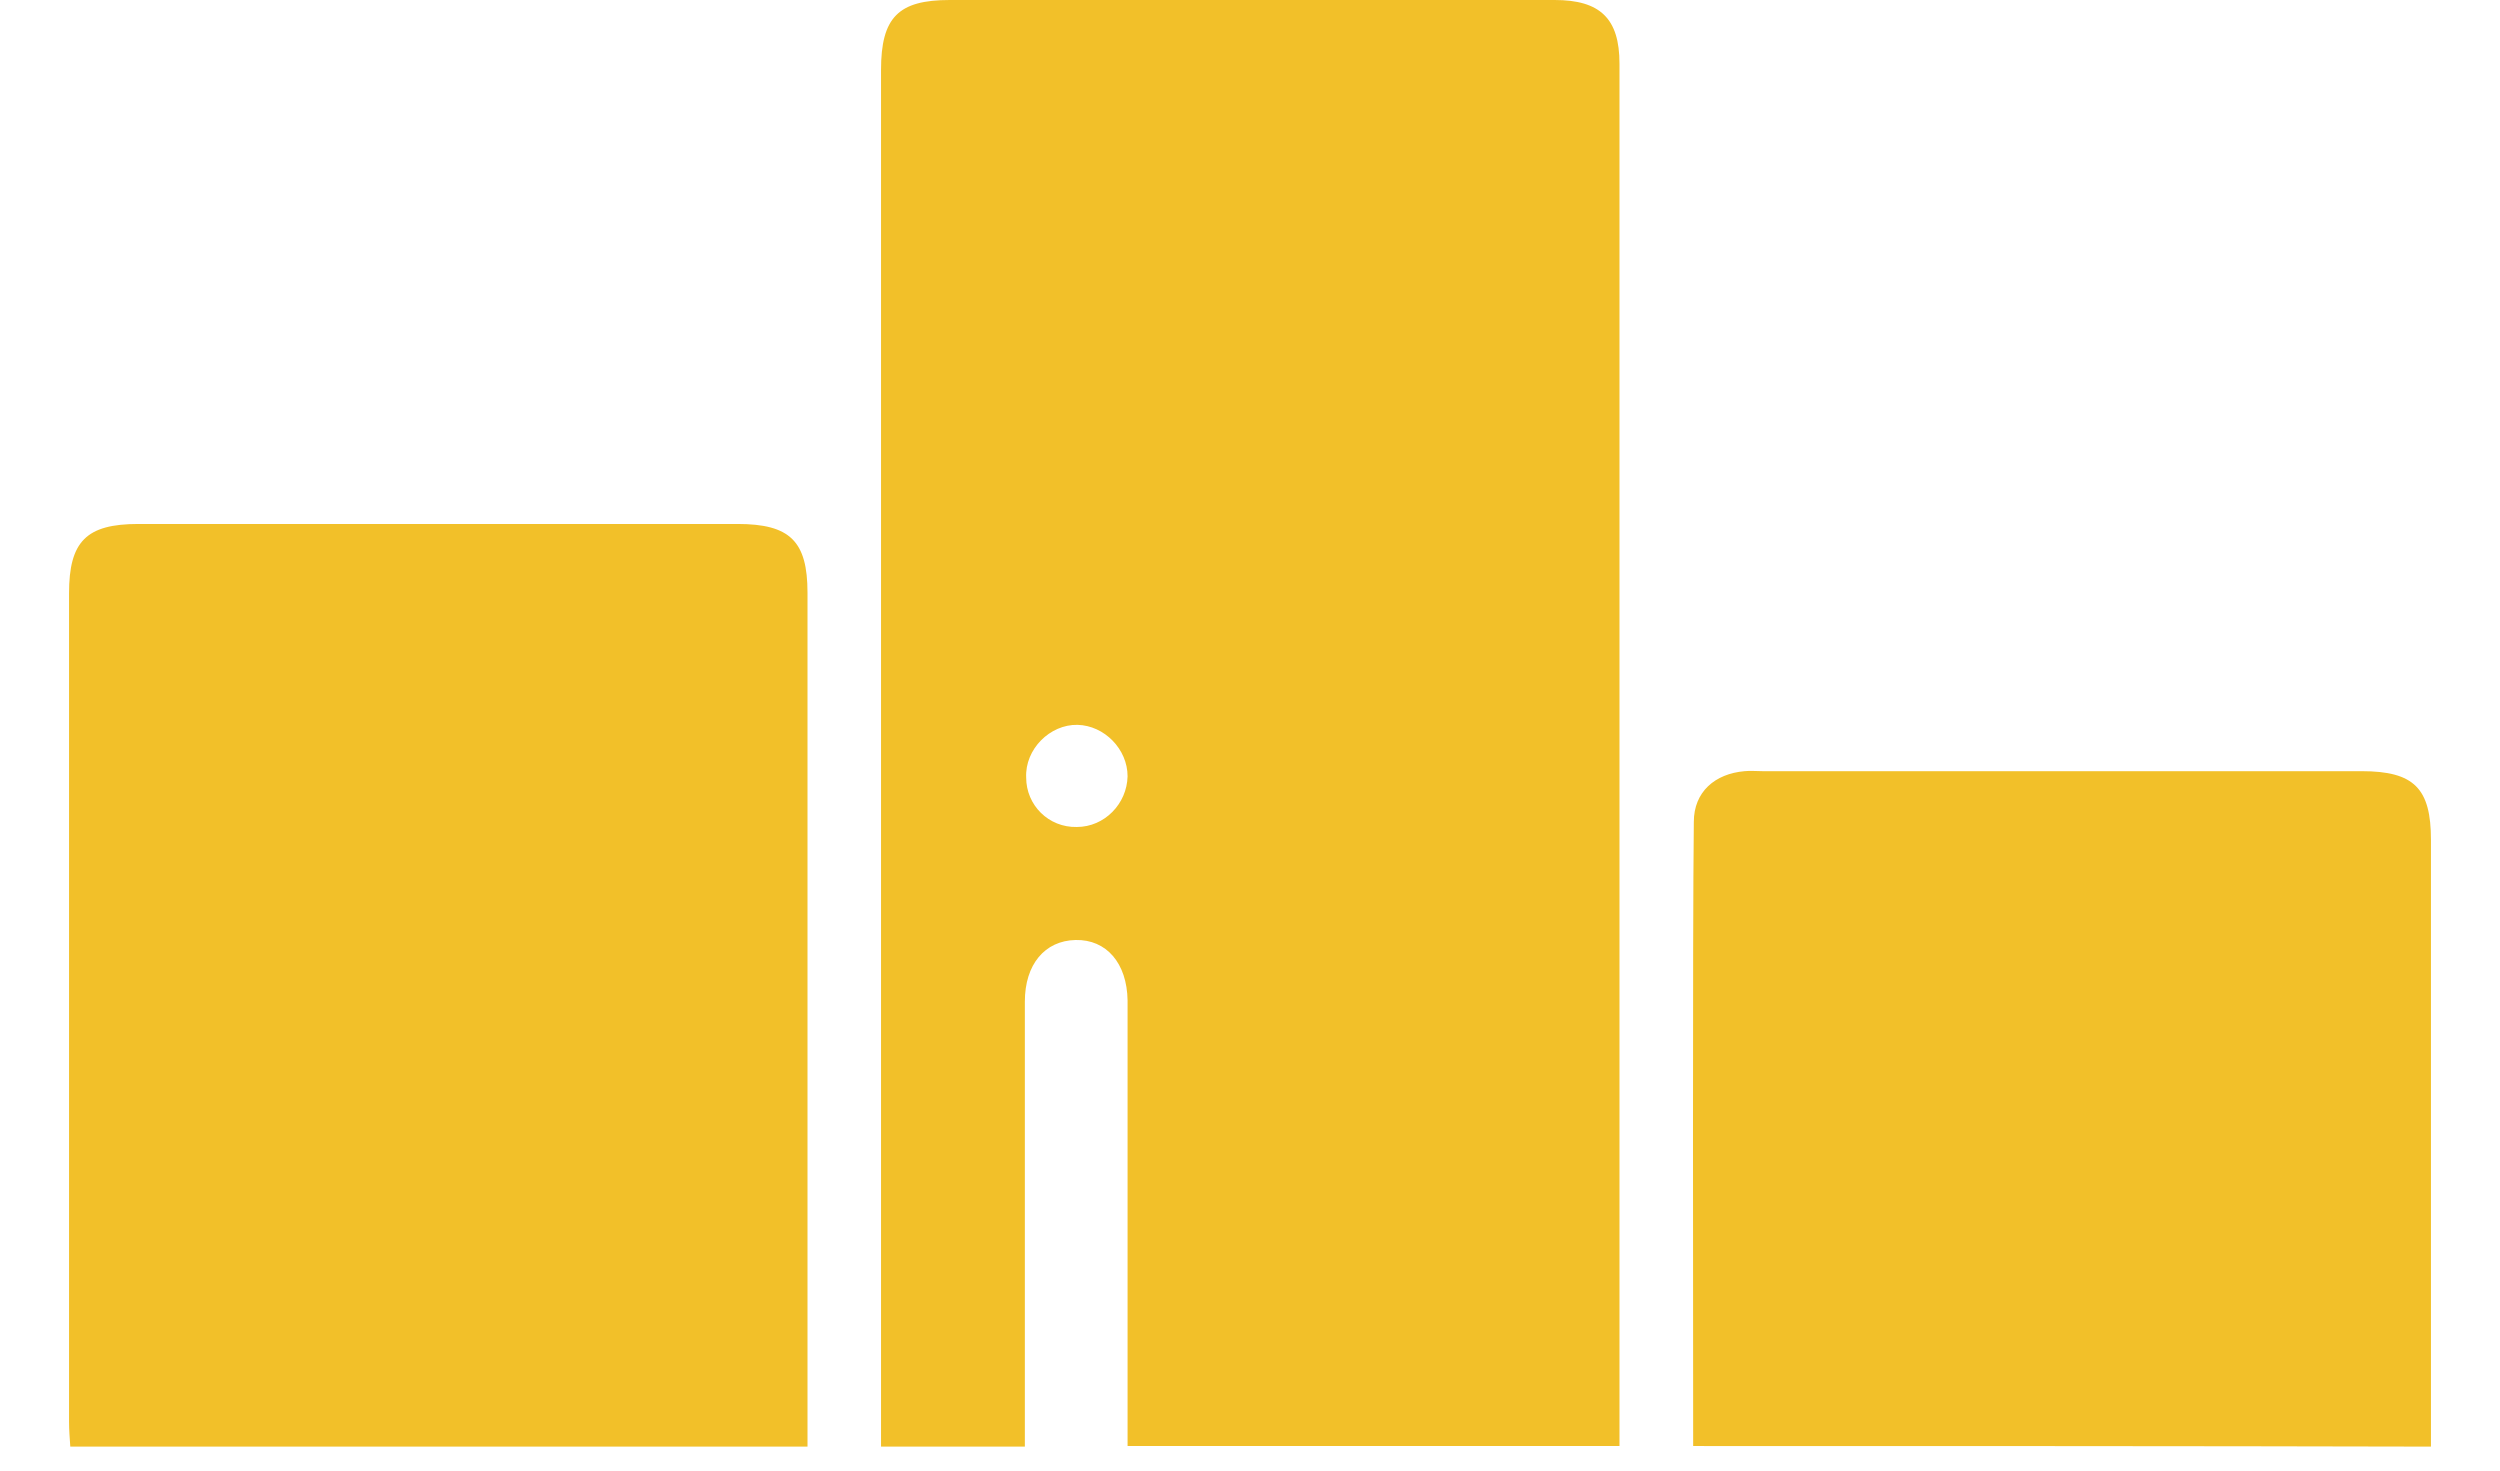 <svg width="34" height="20" viewBox="0 0 34 20" fill="none" xmlns="http://www.w3.org/2000/svg">
<path d="M10.982 19.674C7.62 19.674 4.31 19.674 0.956 19.674C0.948 19.561 0.939 19.447 0.939 19.334C0.939 16.88 0.939 10.523 0.939 8.069C0.939 7.362 1.175 7.126 1.882 7.126C4.598 7.126 7.314 7.126 10.03 7.126C10.746 7.126 10.982 7.362 10.982 8.061C10.982 10.514 10.982 16.871 10.982 19.325C10.982 19.43 10.982 19.535 10.982 19.674Z" fill="#F2C029"/>
<path d="M15.335 19.666C15.335 17.954 15.335 16.268 15.335 14.583C15.335 14.26 15.335 13.928 15.335 13.605C15.327 13.098 15.047 12.775 14.628 12.784C14.209 12.793 13.938 13.116 13.938 13.622C13.938 15.509 13.938 17.395 13.938 19.281C13.938 19.404 13.938 19.535 13.938 19.674C13.283 19.674 12.663 19.674 11.982 19.674C11.982 19.561 11.982 19.439 11.982 19.316C11.982 14.496 11.982 5.773 11.982 0.952C11.982 0.236 12.218 0 12.916 0C15.658 0 18.401 0 21.143 0C21.763 0 22.025 0.253 22.025 0.865C22.025 5.755 22.025 14.548 22.025 19.439C22.025 19.508 22.025 19.578 22.025 19.666C19.798 19.666 17.588 19.666 15.335 19.666ZM14.645 11.247C15.021 11.247 15.327 10.932 15.335 10.557C15.335 10.19 15.021 9.867 14.654 9.858C14.279 9.85 13.938 10.19 13.956 10.575C13.956 10.95 14.261 11.256 14.645 11.247Z" fill="#F2C029"/>
<path d="M23.027 19.666C23.027 18.12 23.018 12.698 23.036 11.178C23.036 10.768 23.324 10.523 23.726 10.488C23.804 10.48 23.892 10.488 23.97 10.488C26.686 10.488 29.402 10.488 32.118 10.488C32.834 10.488 33.061 10.724 33.061 11.423C33.061 12.864 33.061 18.207 33.061 19.674C29.725 19.666 26.398 19.666 23.027 19.666Z" fill="#F2C029"/>
</svg>
